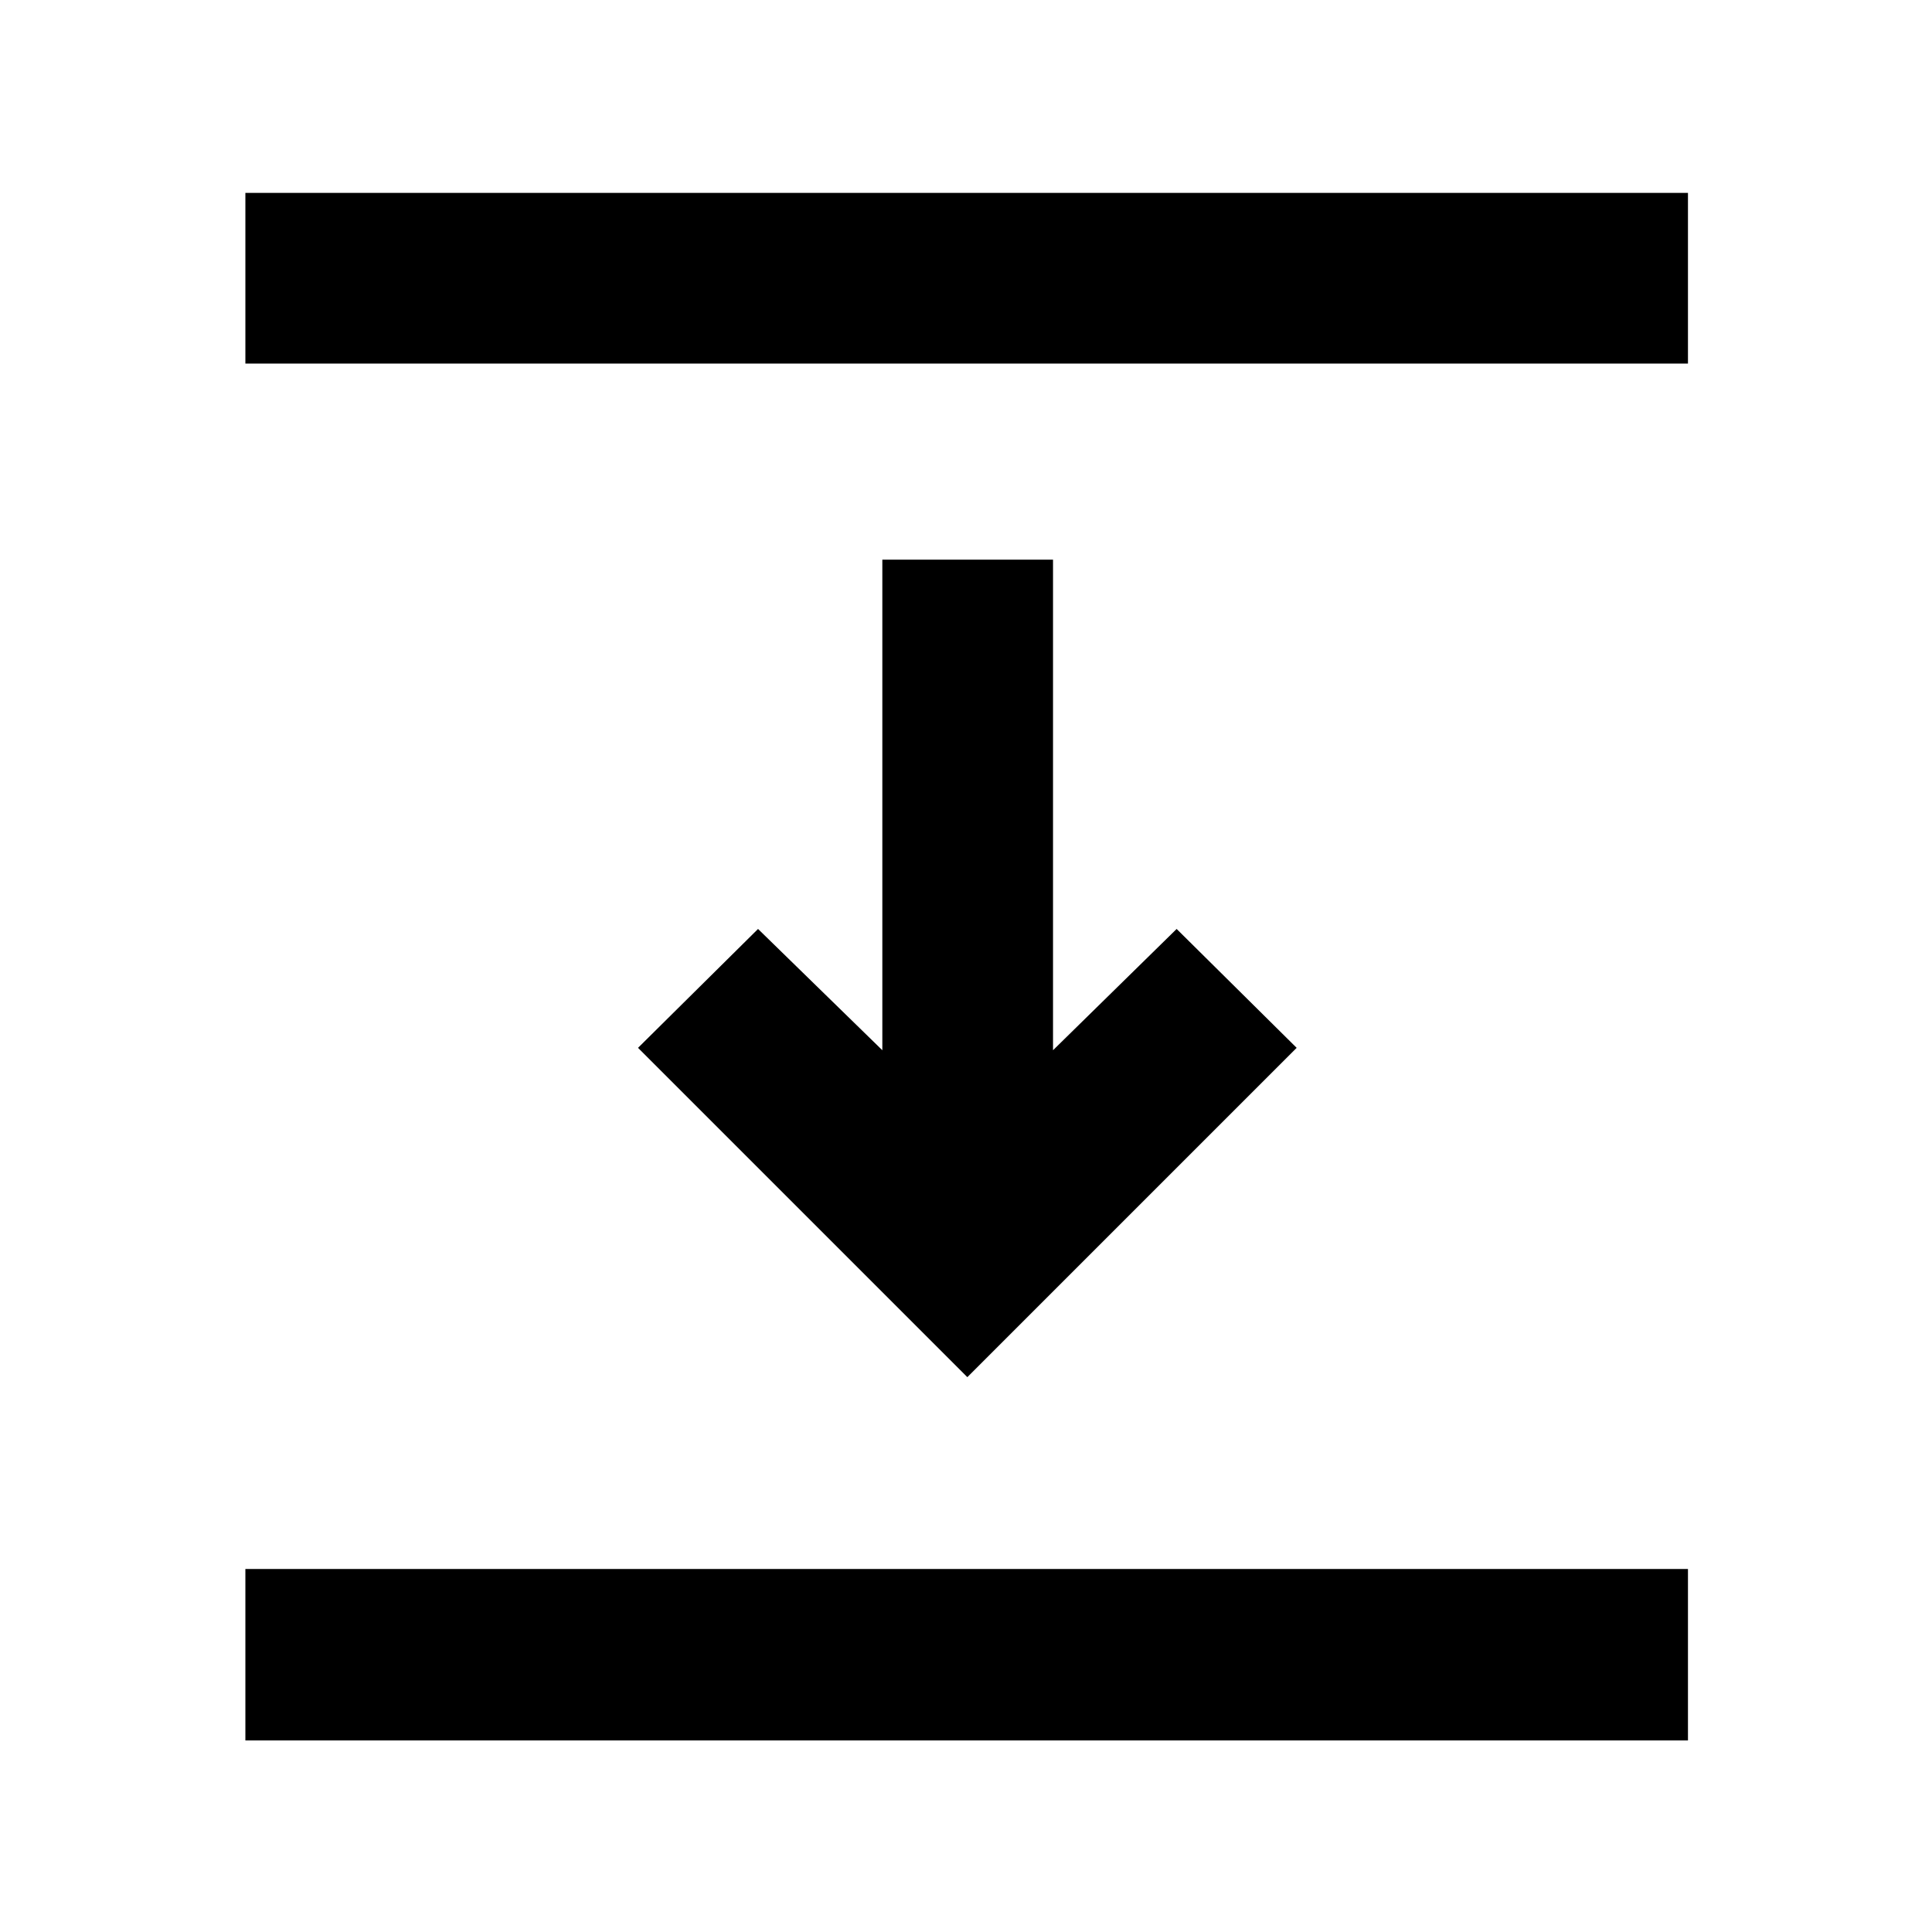 <svg xmlns="http://www.w3.org/2000/svg" height="40" viewBox="0 96 960 960" width="40"><path d="M121.927 276.666v-84.812H838.74v84.812H121.927Zm358.74 503.639L317.029 616.667l59.638-59.073 61.76 60.26v-243.76h84.812v243.76l61.428-60.26 59.638 59.073-163.638 163.638Zm-358.74 180.508v-85.189H838.74v85.189H121.927Z"/></svg>